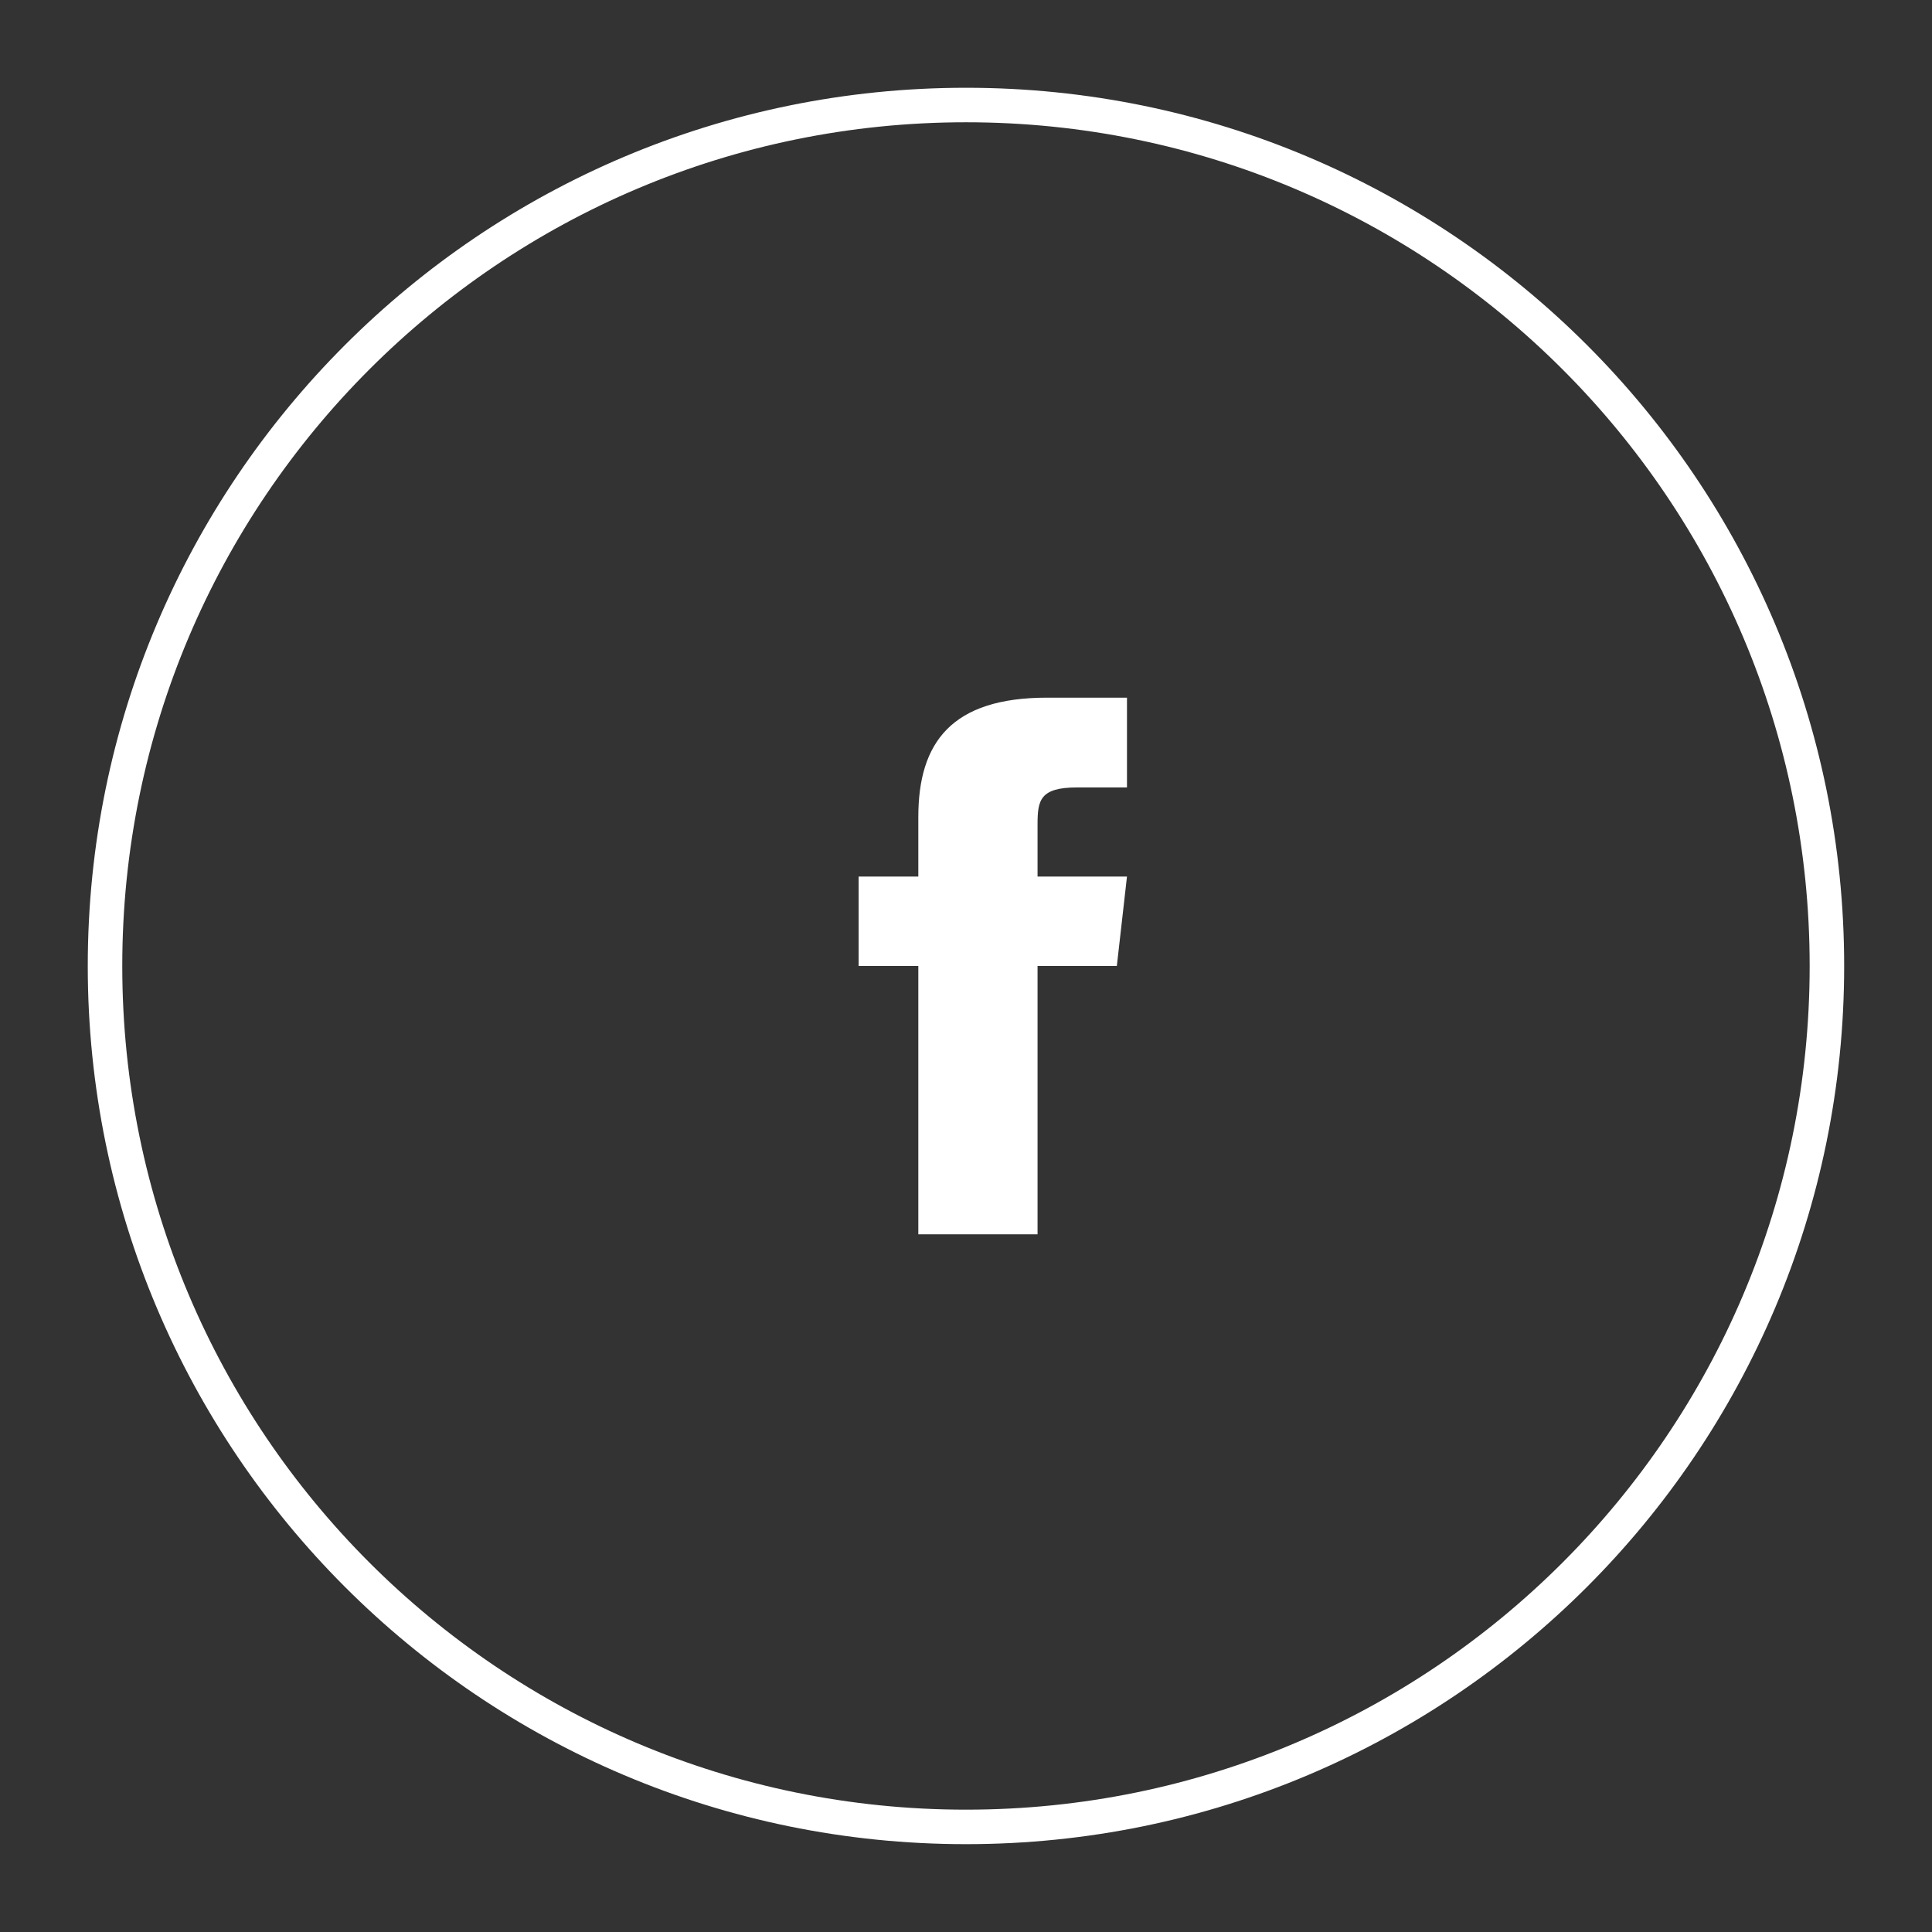 <svg width="28" height="28" viewBox="0 0 28 28" fill="none" xmlns="http://www.w3.org/2000/svg">
<rect x="0" y="0" width="28" height="28" fill="#333333" stroke="none"/>
<path d="M14 26.477C7.109 26.477 1.522 20.891 1.522 14C1.522 7.108 7.109 1.522 14 1.522C20.891 1.522 26.477 7.109 26.477 14C26.477 20.891 20.891 26.477 14 26.477Z" stroke="white" stroke-width="0.5"/>
<path d="M13.309 11.84V12.704H12.444V14H13.309V17.889H15.037V14H16.186L16.333 12.704H15.037V11.948C15.037 11.598 15.071 11.412 15.612 11.412H16.333V10.111H15.175C13.792 10.111 13.309 10.759 13.309 11.84Z" fill="white"/>
</svg>

